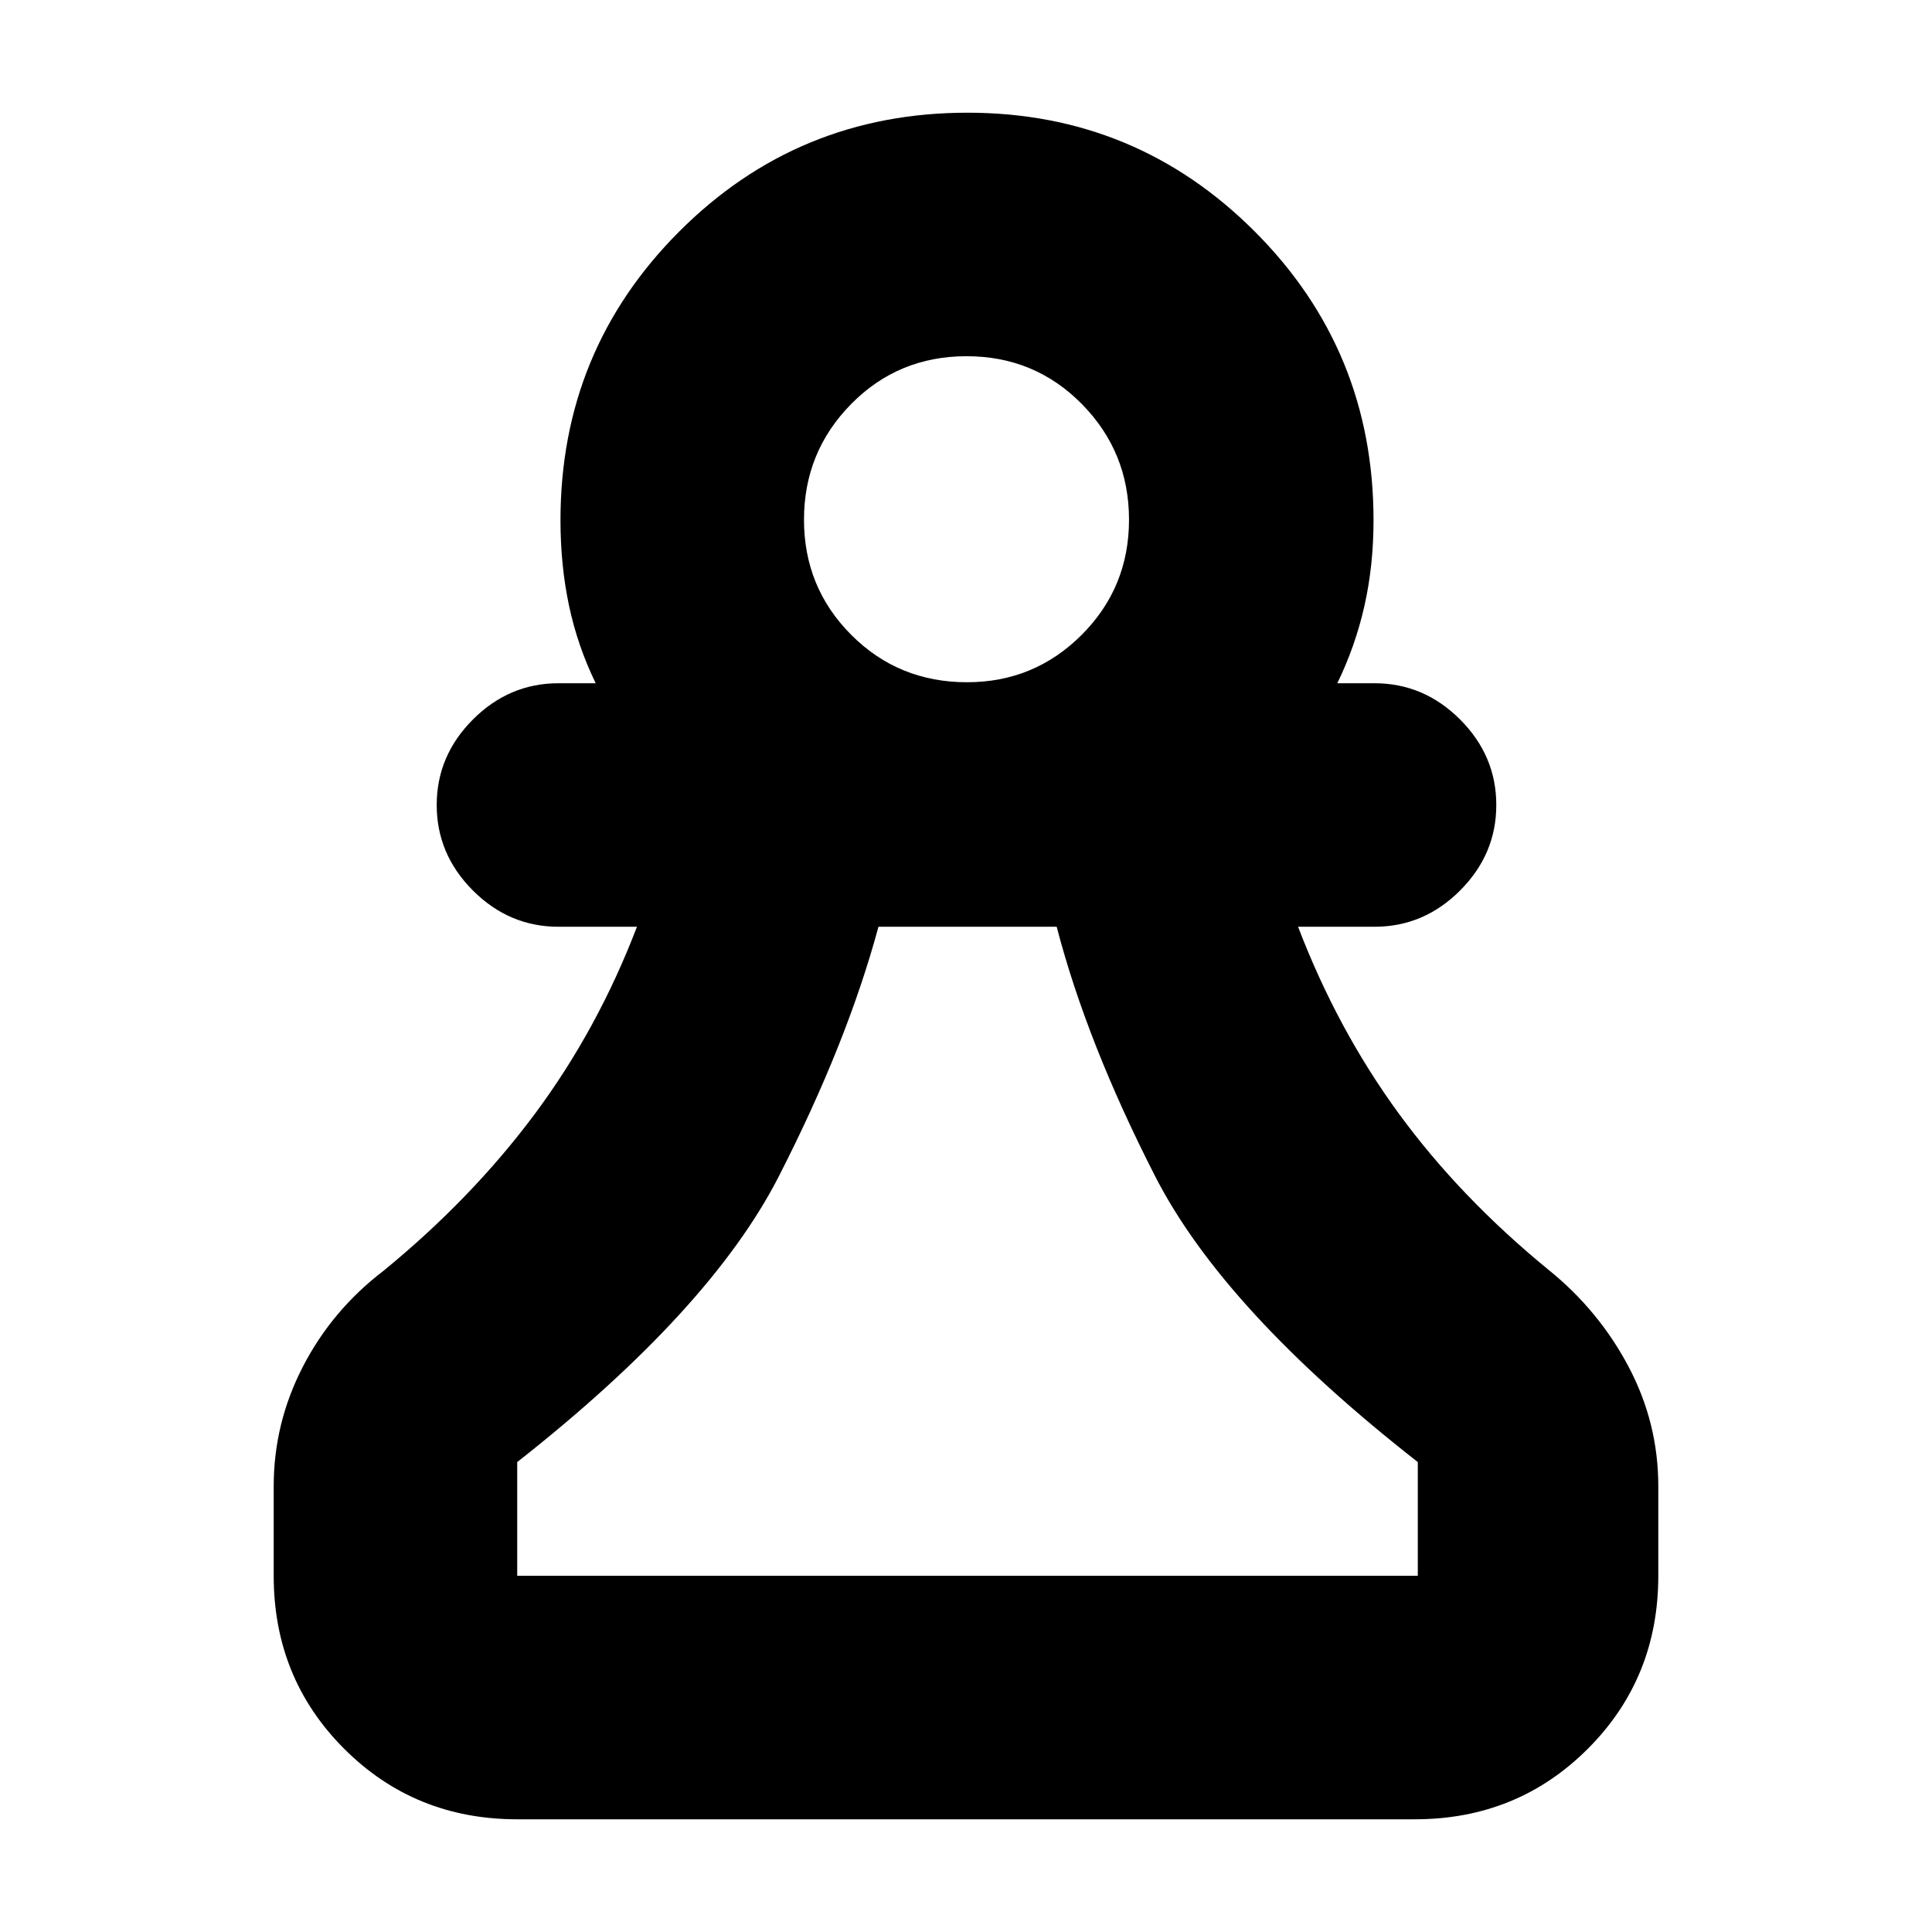 <svg xmlns="http://www.w3.org/2000/svg" height="24" viewBox="0 -960 960 960" width="24"><path d="M257-56q-50.94 0-85.97-35.03T136-177v-44.5q0-31.33 14.5-59.42 14.5-28.08 40-47.58 44-36 75.25-78t50.75-93h-39q-24.5 0-42.5-18T217-560q0-24.5 18-42.5t42.5-18H296q-9-18.5-13.25-38.53t-4.25-42.47q0-84.38 58.99-143.44Q396.47-904 480.74-904q83.76 0 142.76 59.06 59 59.06 59 143.44 0 22.44-4.5 42.47-4.5 20.03-13.5 38.53H683q24.5 0 42.5 18t18 42.5q0 24.5-18 42.5t-42.5 18h-38q19.5 51 50 92.75T769.5-329q24.91 20.11 39.7 48.05Q824-253.02 824-221.5v44.5q0 50.94-35.03 85.97T703-56H257Zm0-121h447.5v-56.5Q608-309 574-375.5t-48.94-124H436.5Q421-442 387-375.5t-130 142v56.5Zm223.5-444q33.44 0 56.97-23.53T561-701.75q0-33.69-23.42-57.47T480.25-783q-33.92 0-57.33 23.78-23.42 23.78-23.42 57.47t23.49 57.22Q446.48-621 480.5-621Zm0-81Zm1 525Z"/></svg>